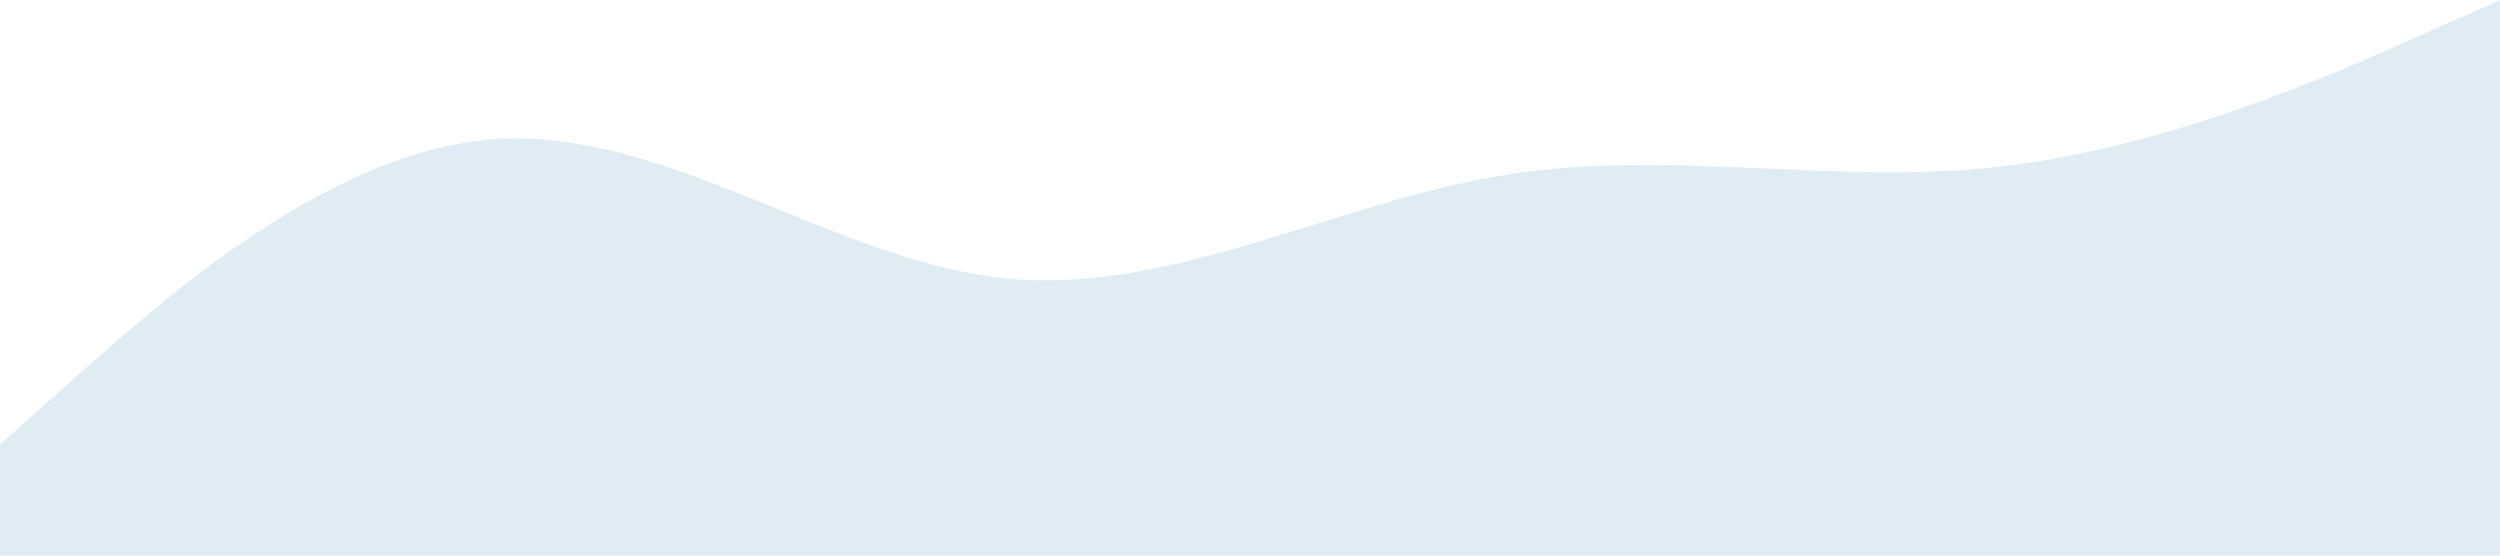 <?xml version="1.0" standalone="no"?><svg xmlns="http://www.w3.org/2000/svg" viewBox="0 0 1440 320"><path fill="#e0ecf4" fill-opacity="1" d="M0,256L48,213.3C96,171,192,85,288,80C384,75,480,149,576,160C672,171,768,117,864,101.3C960,85,1056,107,1152,96C1248,85,1344,43,1392,21.3L1440,0L1440,320L1392,320C1344,320,1248,320,1152,320C1056,320,960,320,864,320C768,320,672,320,576,320C480,320,384,320,288,320C192,320,96,320,48,320L0,320Z"></path></svg>